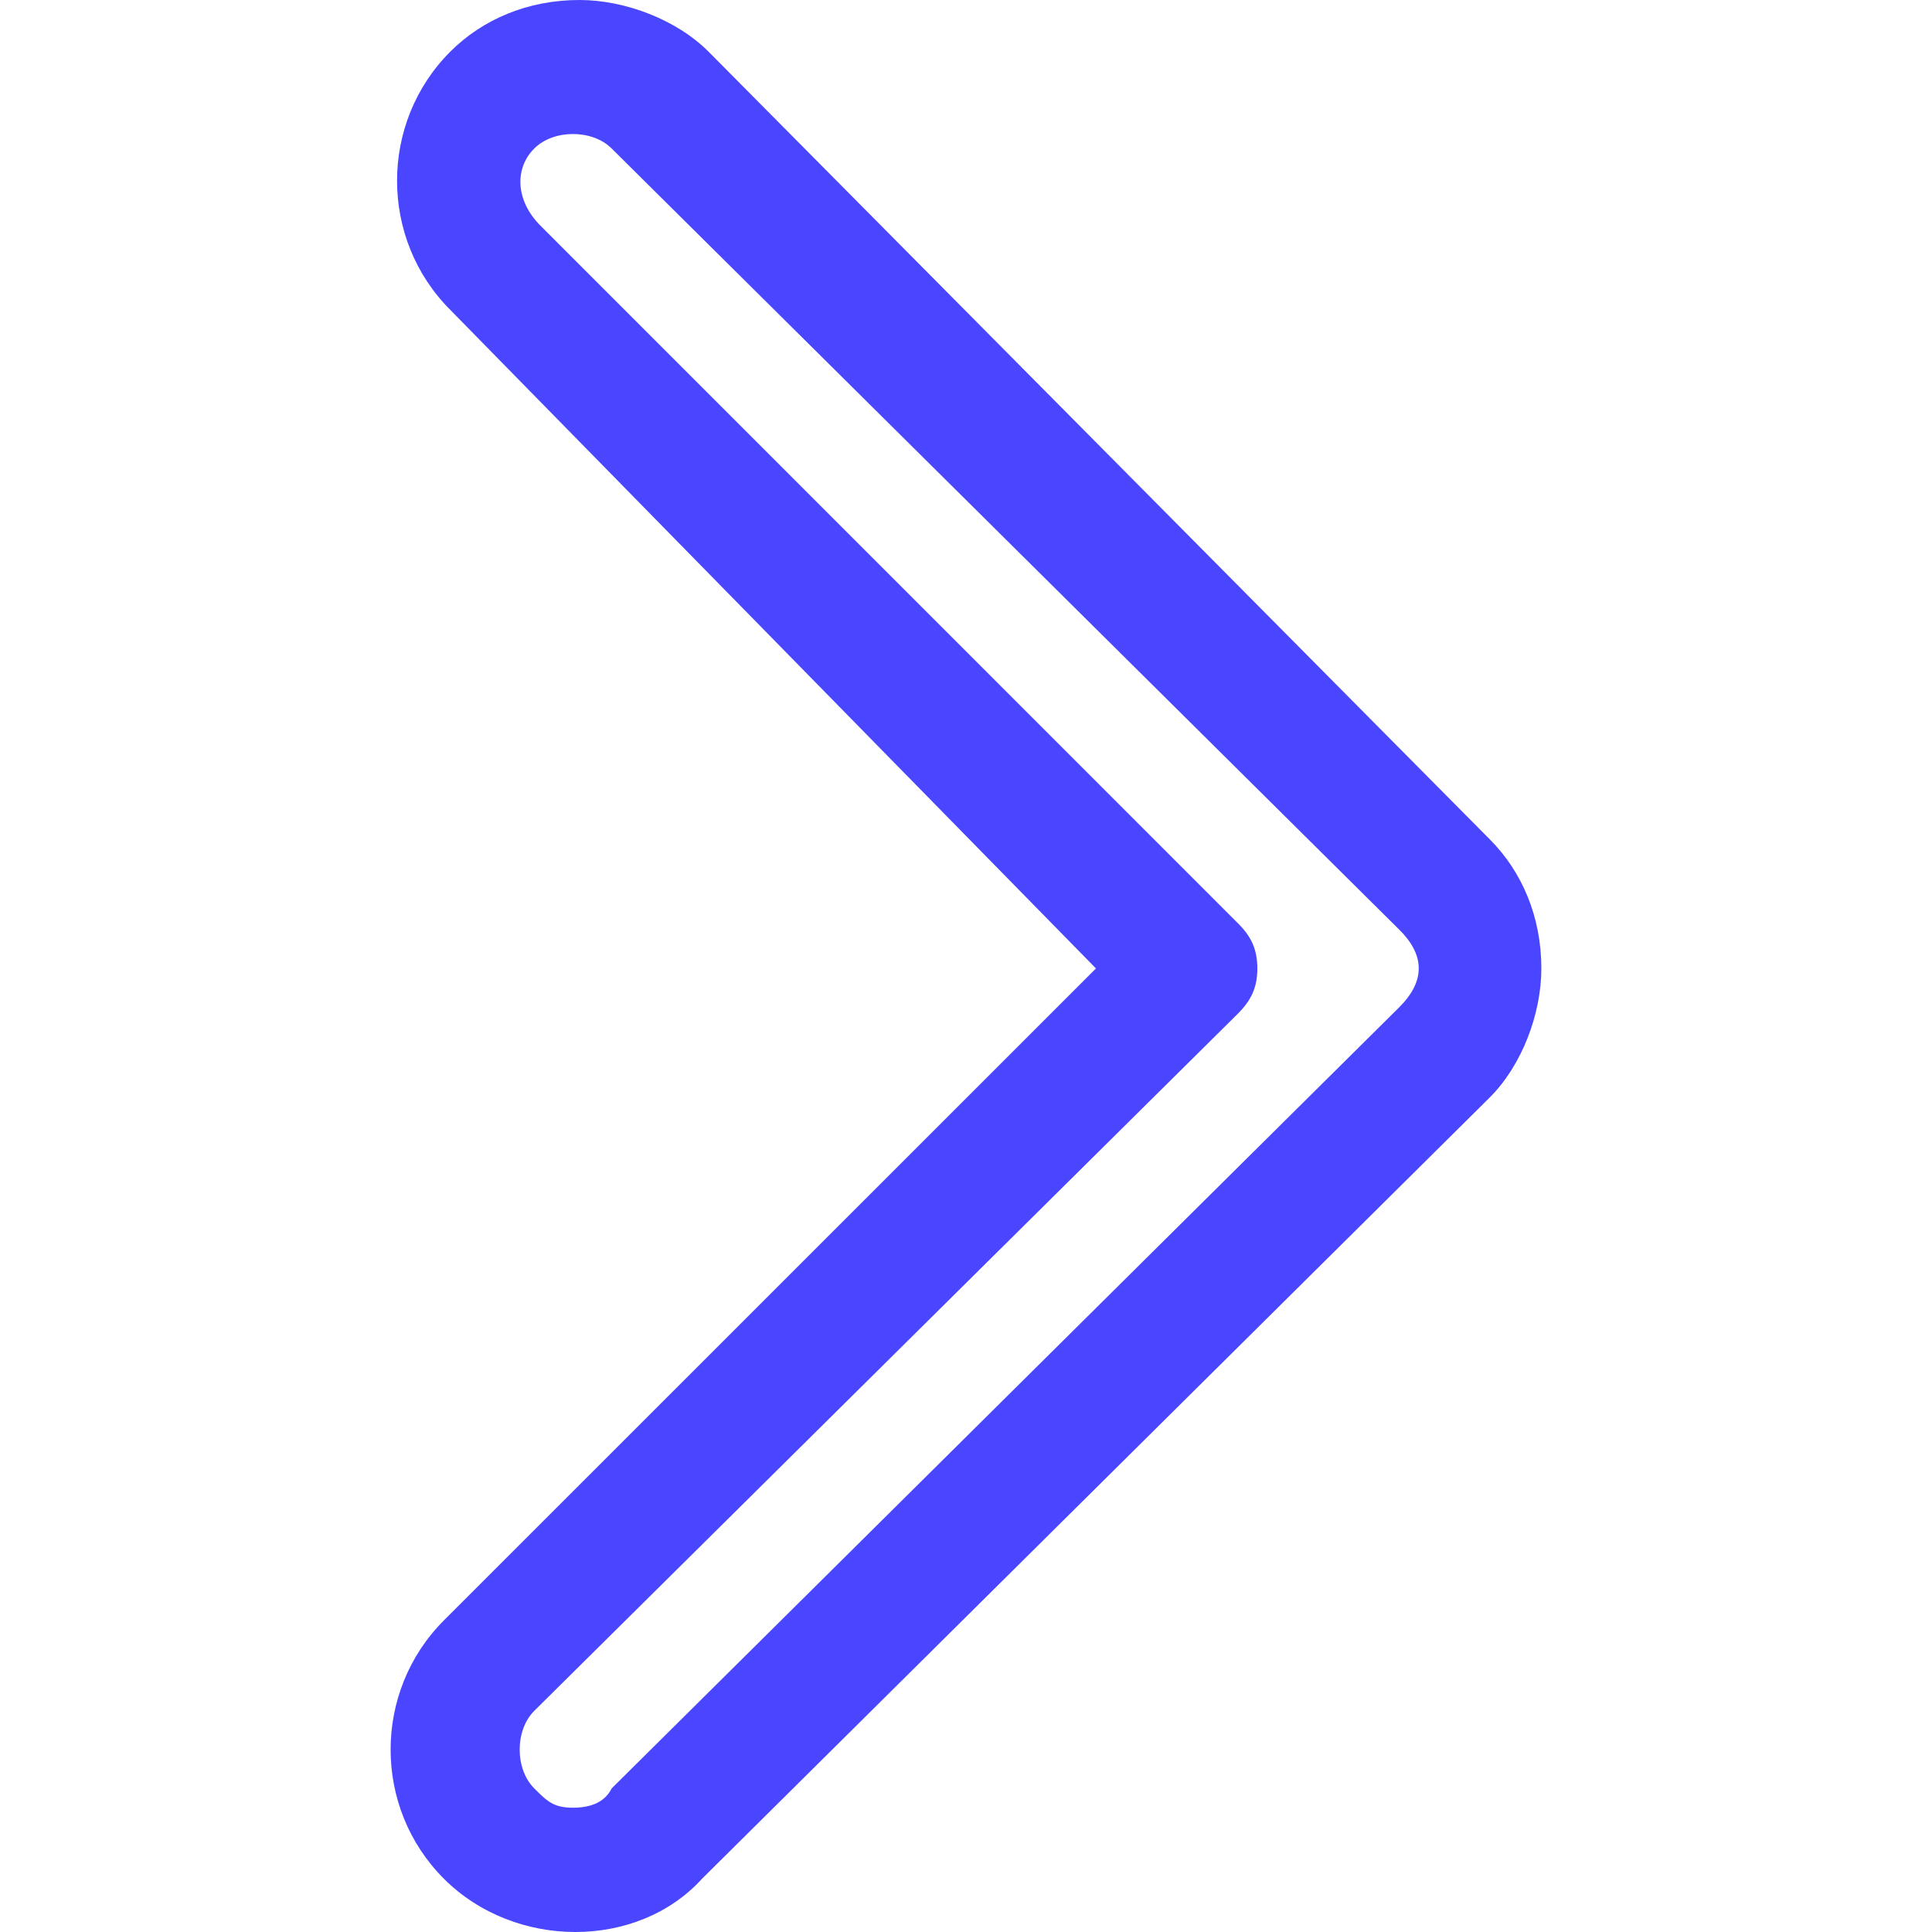 <svg width="15" height="15" viewBox="0 0 15 15" fill="none" xmlns="http://www.w3.org/2000/svg">
<g clip-path="url(#clip0_660_12155)">
<path d="M8.509 7.519L3.446 12.581C2.895 13.133 2.895 14.035 3.446 14.586C3.997 15.138 4.95 15.138 5.451 14.586L11.566 8.521C11.817 8.271 11.967 7.87 11.967 7.519C11.967 7.118 11.817 6.767 11.566 6.516L5.501 0.401C5.25 0.15 4.849 -4.89688e-05 4.499 -4.89381e-05C4.098 -4.89031e-05 3.747 0.15 3.496 0.401C2.945 0.952 2.945 1.855 3.496 2.406L8.509 7.519ZM4.148 1.153C4.298 1.003 4.599 1.003 4.749 1.153L10.864 7.218C10.965 7.318 11.015 7.418 11.015 7.519C11.015 7.619 10.965 7.719 10.864 7.82L4.749 13.885C4.699 13.985 4.599 14.035 4.448 14.035C4.298 14.035 4.248 13.985 4.148 13.885C3.997 13.734 3.997 13.434 4.148 13.283L9.611 7.87C9.712 7.769 9.762 7.669 9.762 7.519C9.762 7.368 9.712 7.268 9.611 7.168L4.198 1.754C3.997 1.554 3.997 1.303 4.148 1.153Z" fill="#4A46FF"/>
</g>
<defs>
<clipPath id="clip0_660_12155">
<rect width="15" height="15" fill="white" transform="translate(15 15) rotate(180)"/>
</clipPath>
</defs>
</svg>
